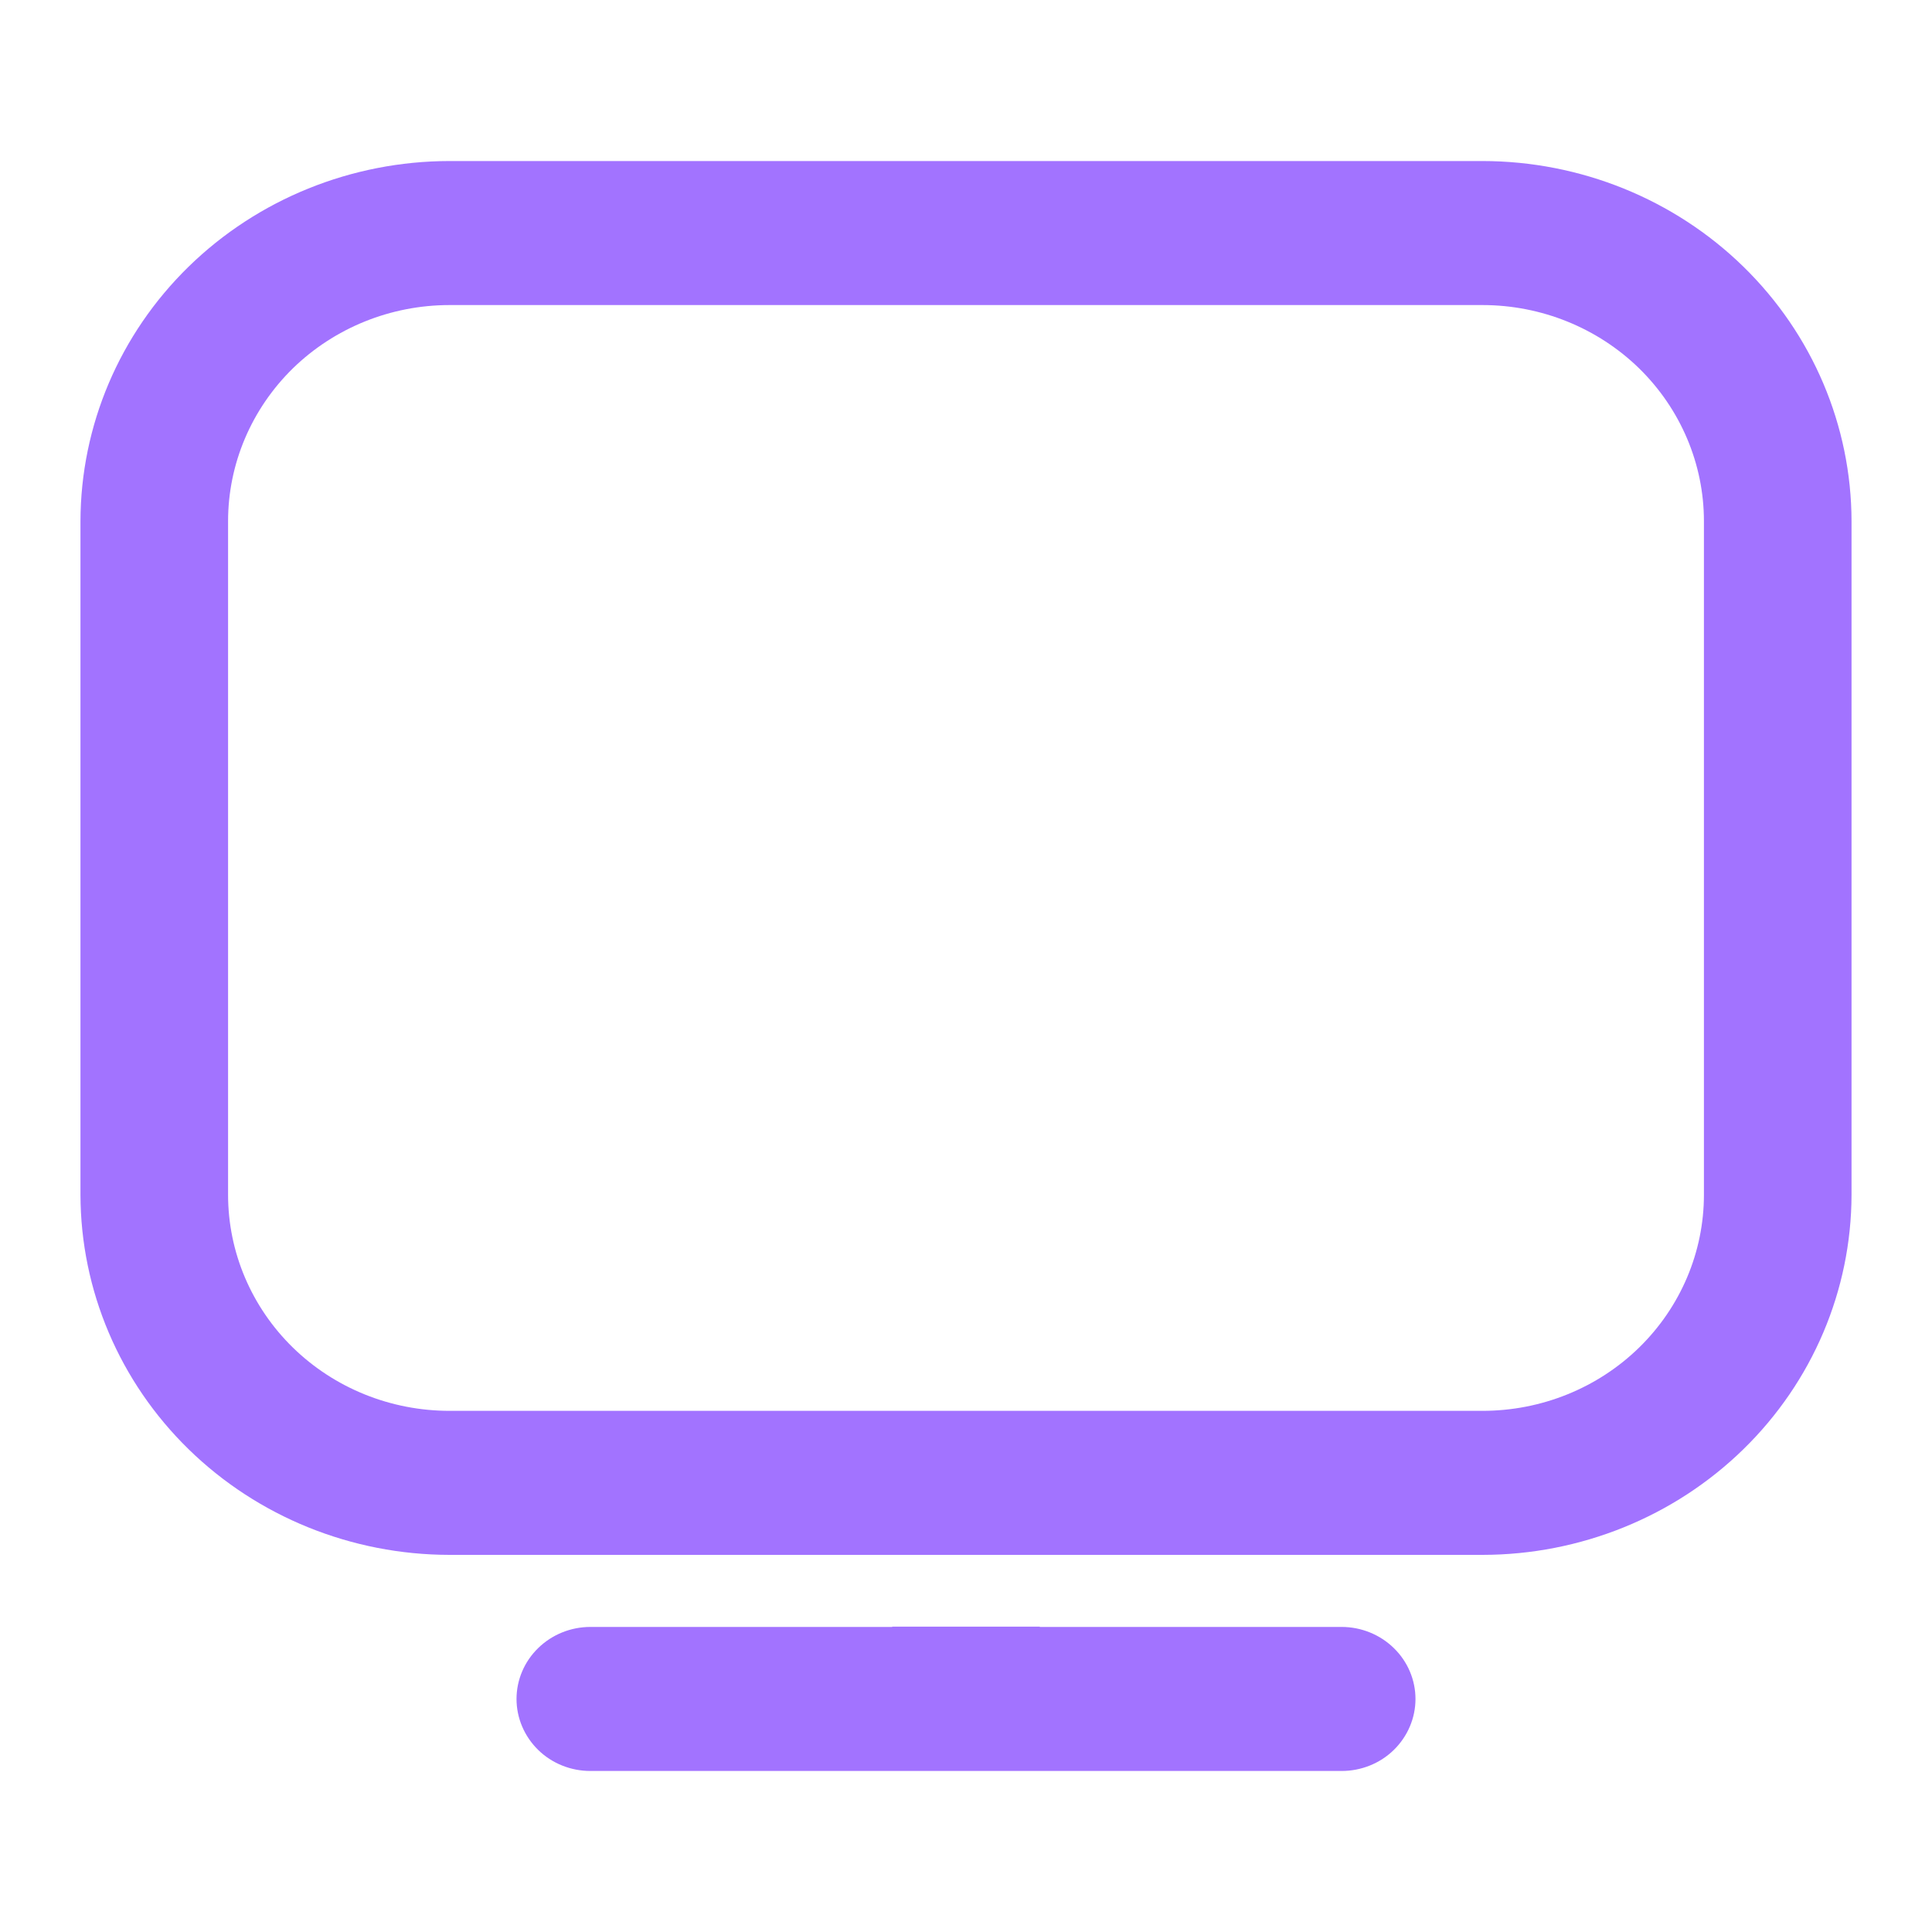 <svg width="20" height="20" viewBox="0 0 20 20" fill="none" xmlns="http://www.w3.org/2000/svg">
<g id="screen">
<g id="icon">
<path fill-rule="evenodd" clip-rule="evenodd" d="M4.653 1.667H15.347C16.36 1.668 17.331 2.061 18.047 2.76C18.763 3.459 19.165 4.406 19.167 5.395V12.368C19.165 13.357 18.763 14.304 18.047 15.003C17.331 15.702 16.36 16.095 15.347 16.096H4.653C3.64 16.095 2.669 15.702 1.953 15.003C1.237 14.304 0.835 13.357 0.833 12.368V5.395C0.835 4.406 1.237 3.459 1.953 2.76C2.669 2.061 3.64 1.668 4.653 1.667ZM16.968 13.95C17.397 13.531 17.639 12.962 17.639 12.368V5.395C17.639 4.802 17.397 4.233 16.968 3.813C16.538 3.394 15.955 3.158 15.347 3.158H4.653C4.045 3.158 3.462 3.394 3.032 3.813C2.603 4.233 2.361 4.802 2.361 5.395V12.368C2.361 12.962 2.603 13.531 3.032 13.95C3.462 14.37 4.045 14.605 4.653 14.605H15.347C15.955 14.605 16.538 14.37 16.968 13.95Z" fill="#A273FF"/>
<path d="M9.236 16.839V16.842H6.111C5.909 16.842 5.714 16.921 5.571 17.061C5.428 17.2 5.347 17.39 5.347 17.588C5.347 17.785 5.428 17.975 5.571 18.115C5.714 18.255 5.909 18.333 6.111 18.333H13.889C14.091 18.333 14.286 18.255 14.429 18.115C14.572 17.975 14.653 17.785 14.653 17.588C14.653 17.39 14.572 17.2 14.429 17.061C14.286 16.921 14.091 16.842 13.889 16.842H10.764V16.839H9.236Z" fill="#A273FF"/>
</g>
</g>
</svg>
